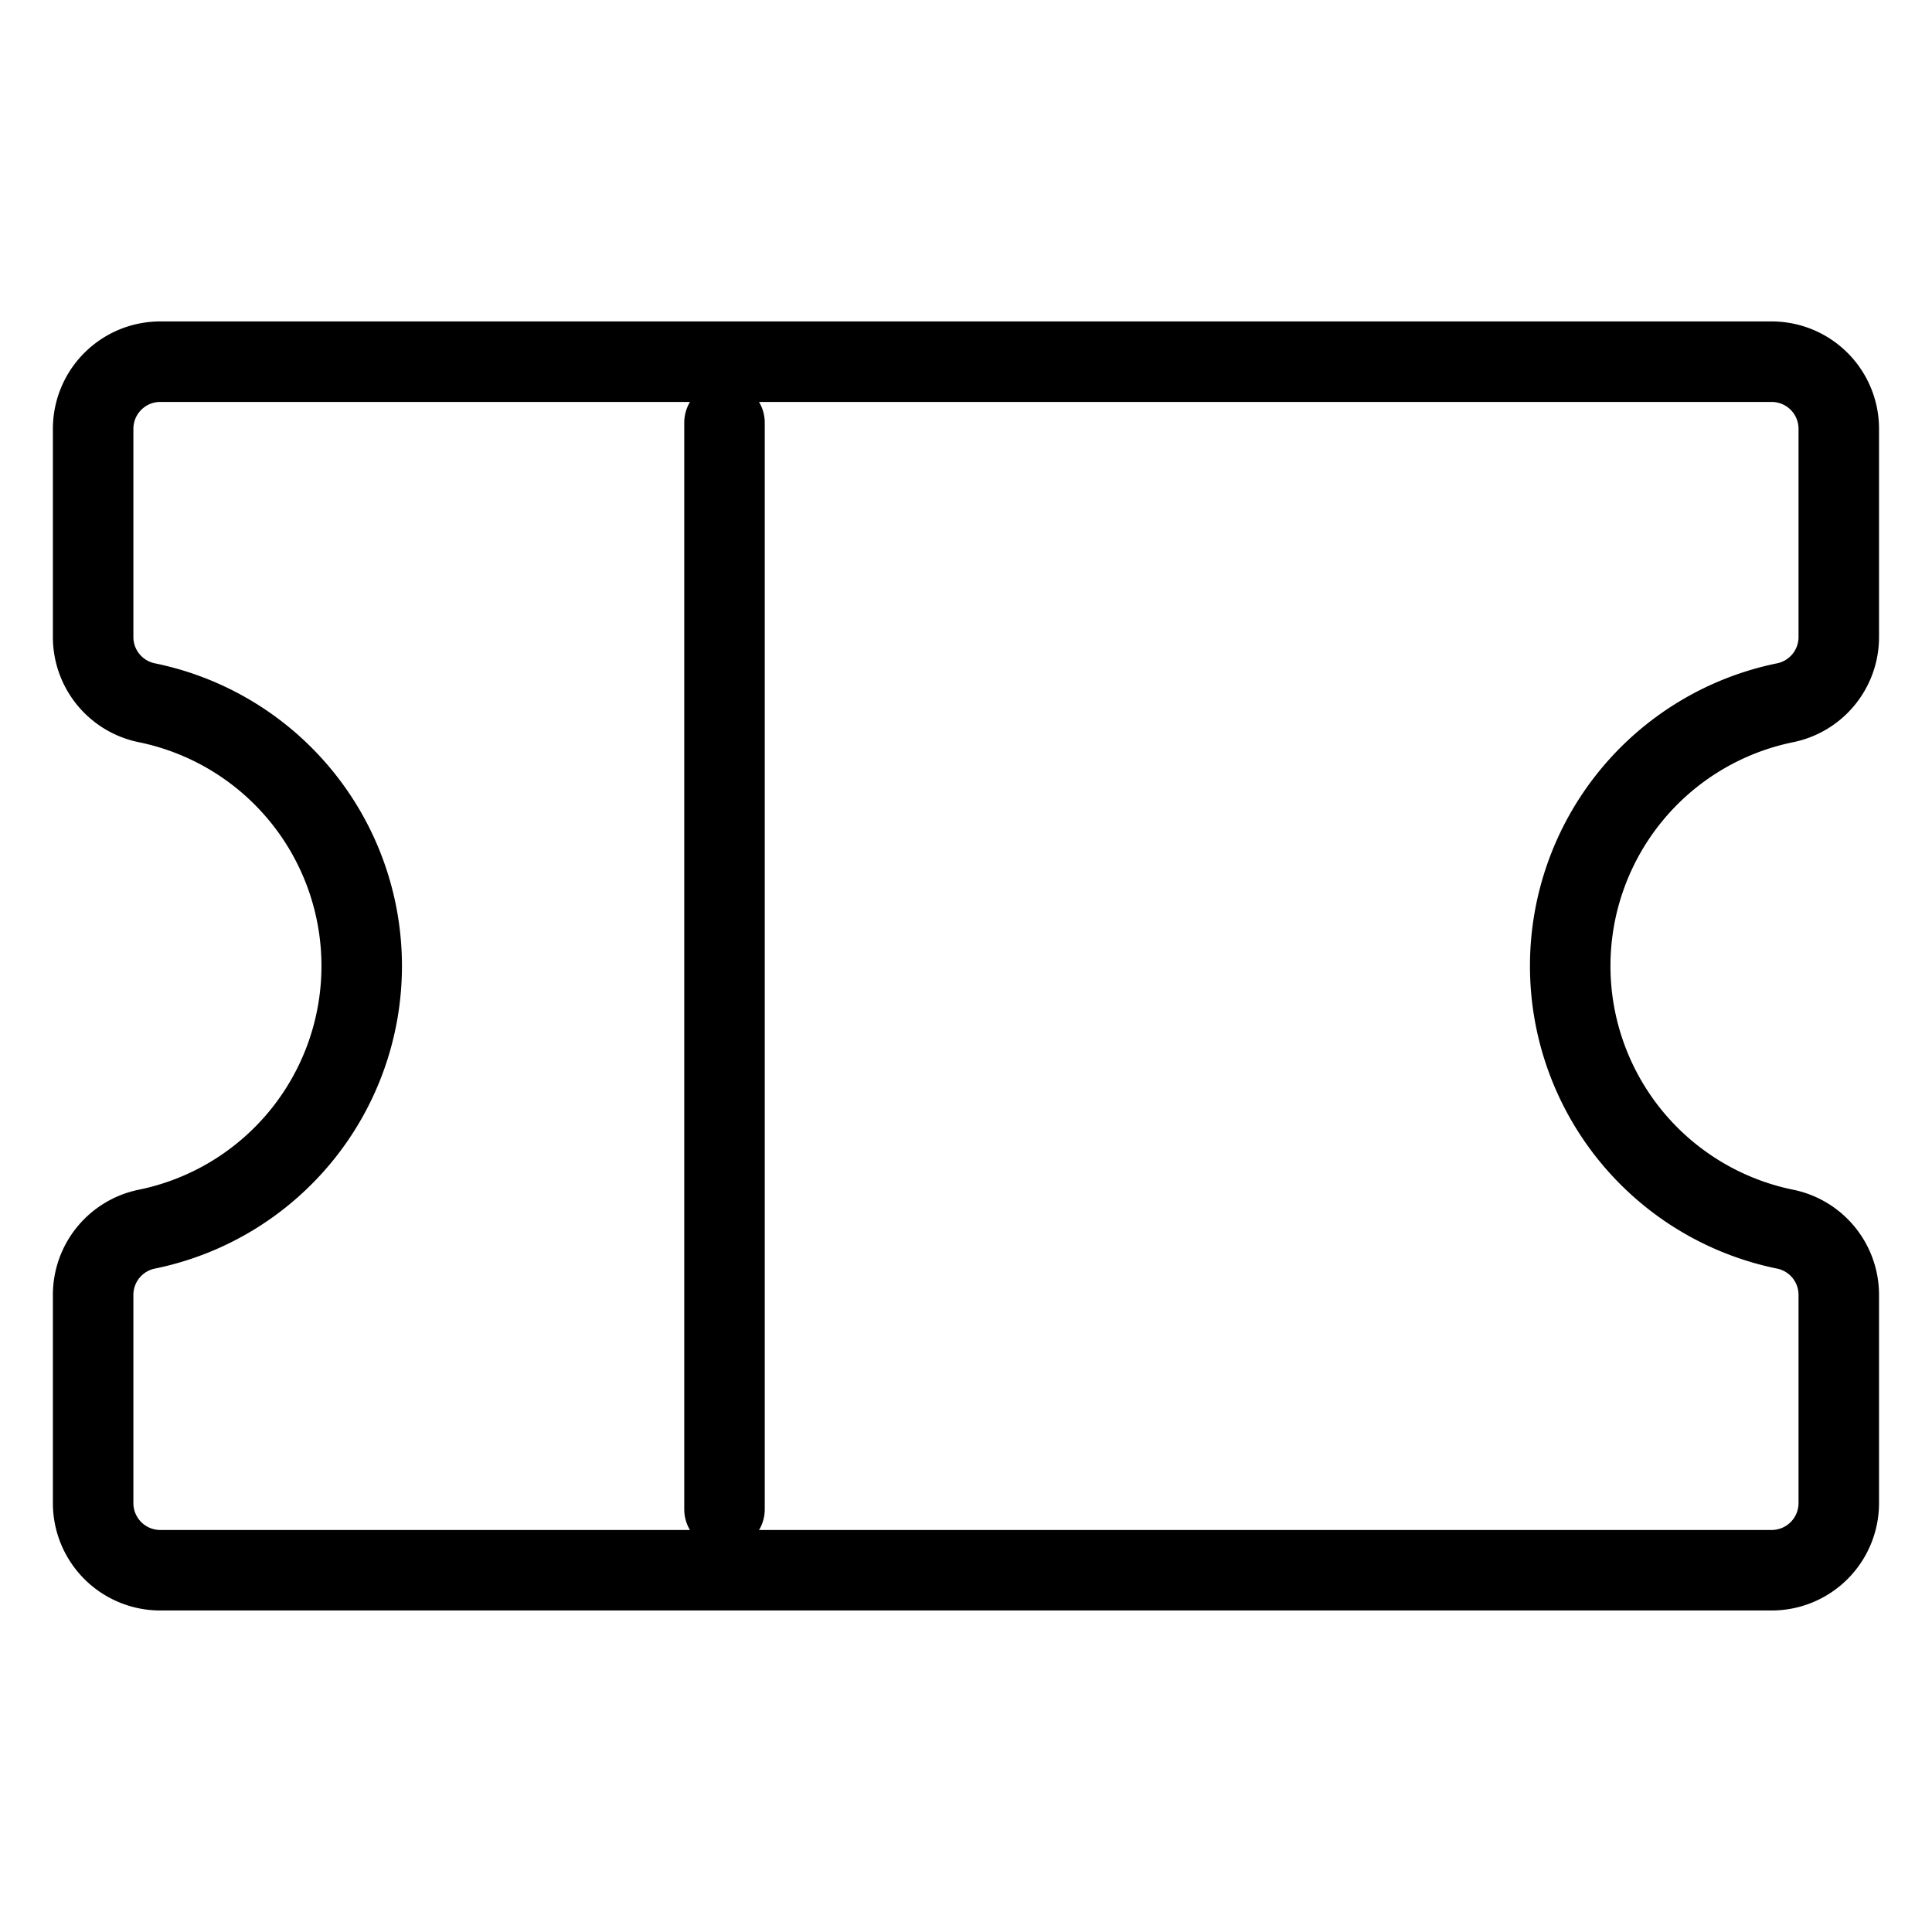 <svg id="ticket" xmlns="http://www.w3.org/2000/svg" width="24" height="24" viewBox="0 0 24 24">
  <defs>
    <style>
      .cls-1, .cls-2 {
        fill: none;
      }

      .cls-2 {
        stroke: #000;
        stroke-linecap: round;
        stroke-linejoin: round;
      }
    </style>
  </defs>
  <rect id="사각형_6629" data-name="사각형 6629" class="cls-1" width="24" height="24"/>
  <line id="선_216" data-name="선 216" class="cls-2" y2="13.5" transform="translate(9 5.25)"/>
  <path id="패스_91698" data-name="패스 91698" class="cls-2" d="M24,67.592a.833.833,0,0,1,.667-.816,3.337,3.337,0,0,0,0-6.539A.833.833,0,0,1,24,59.421V56.834A.834.834,0,0,1,24.834,56H44.851a.834.834,0,0,1,.834.834v2.587a.833.833,0,0,1-.667.816,3.337,3.337,0,0,0,0,6.539.833.833,0,0,1,.667.816v2.587a.834.834,0,0,1-.834.834H24.834A.834.834,0,0,1,24,70.179Z" transform="translate(-22.843 -51.507)"/>
</svg>

